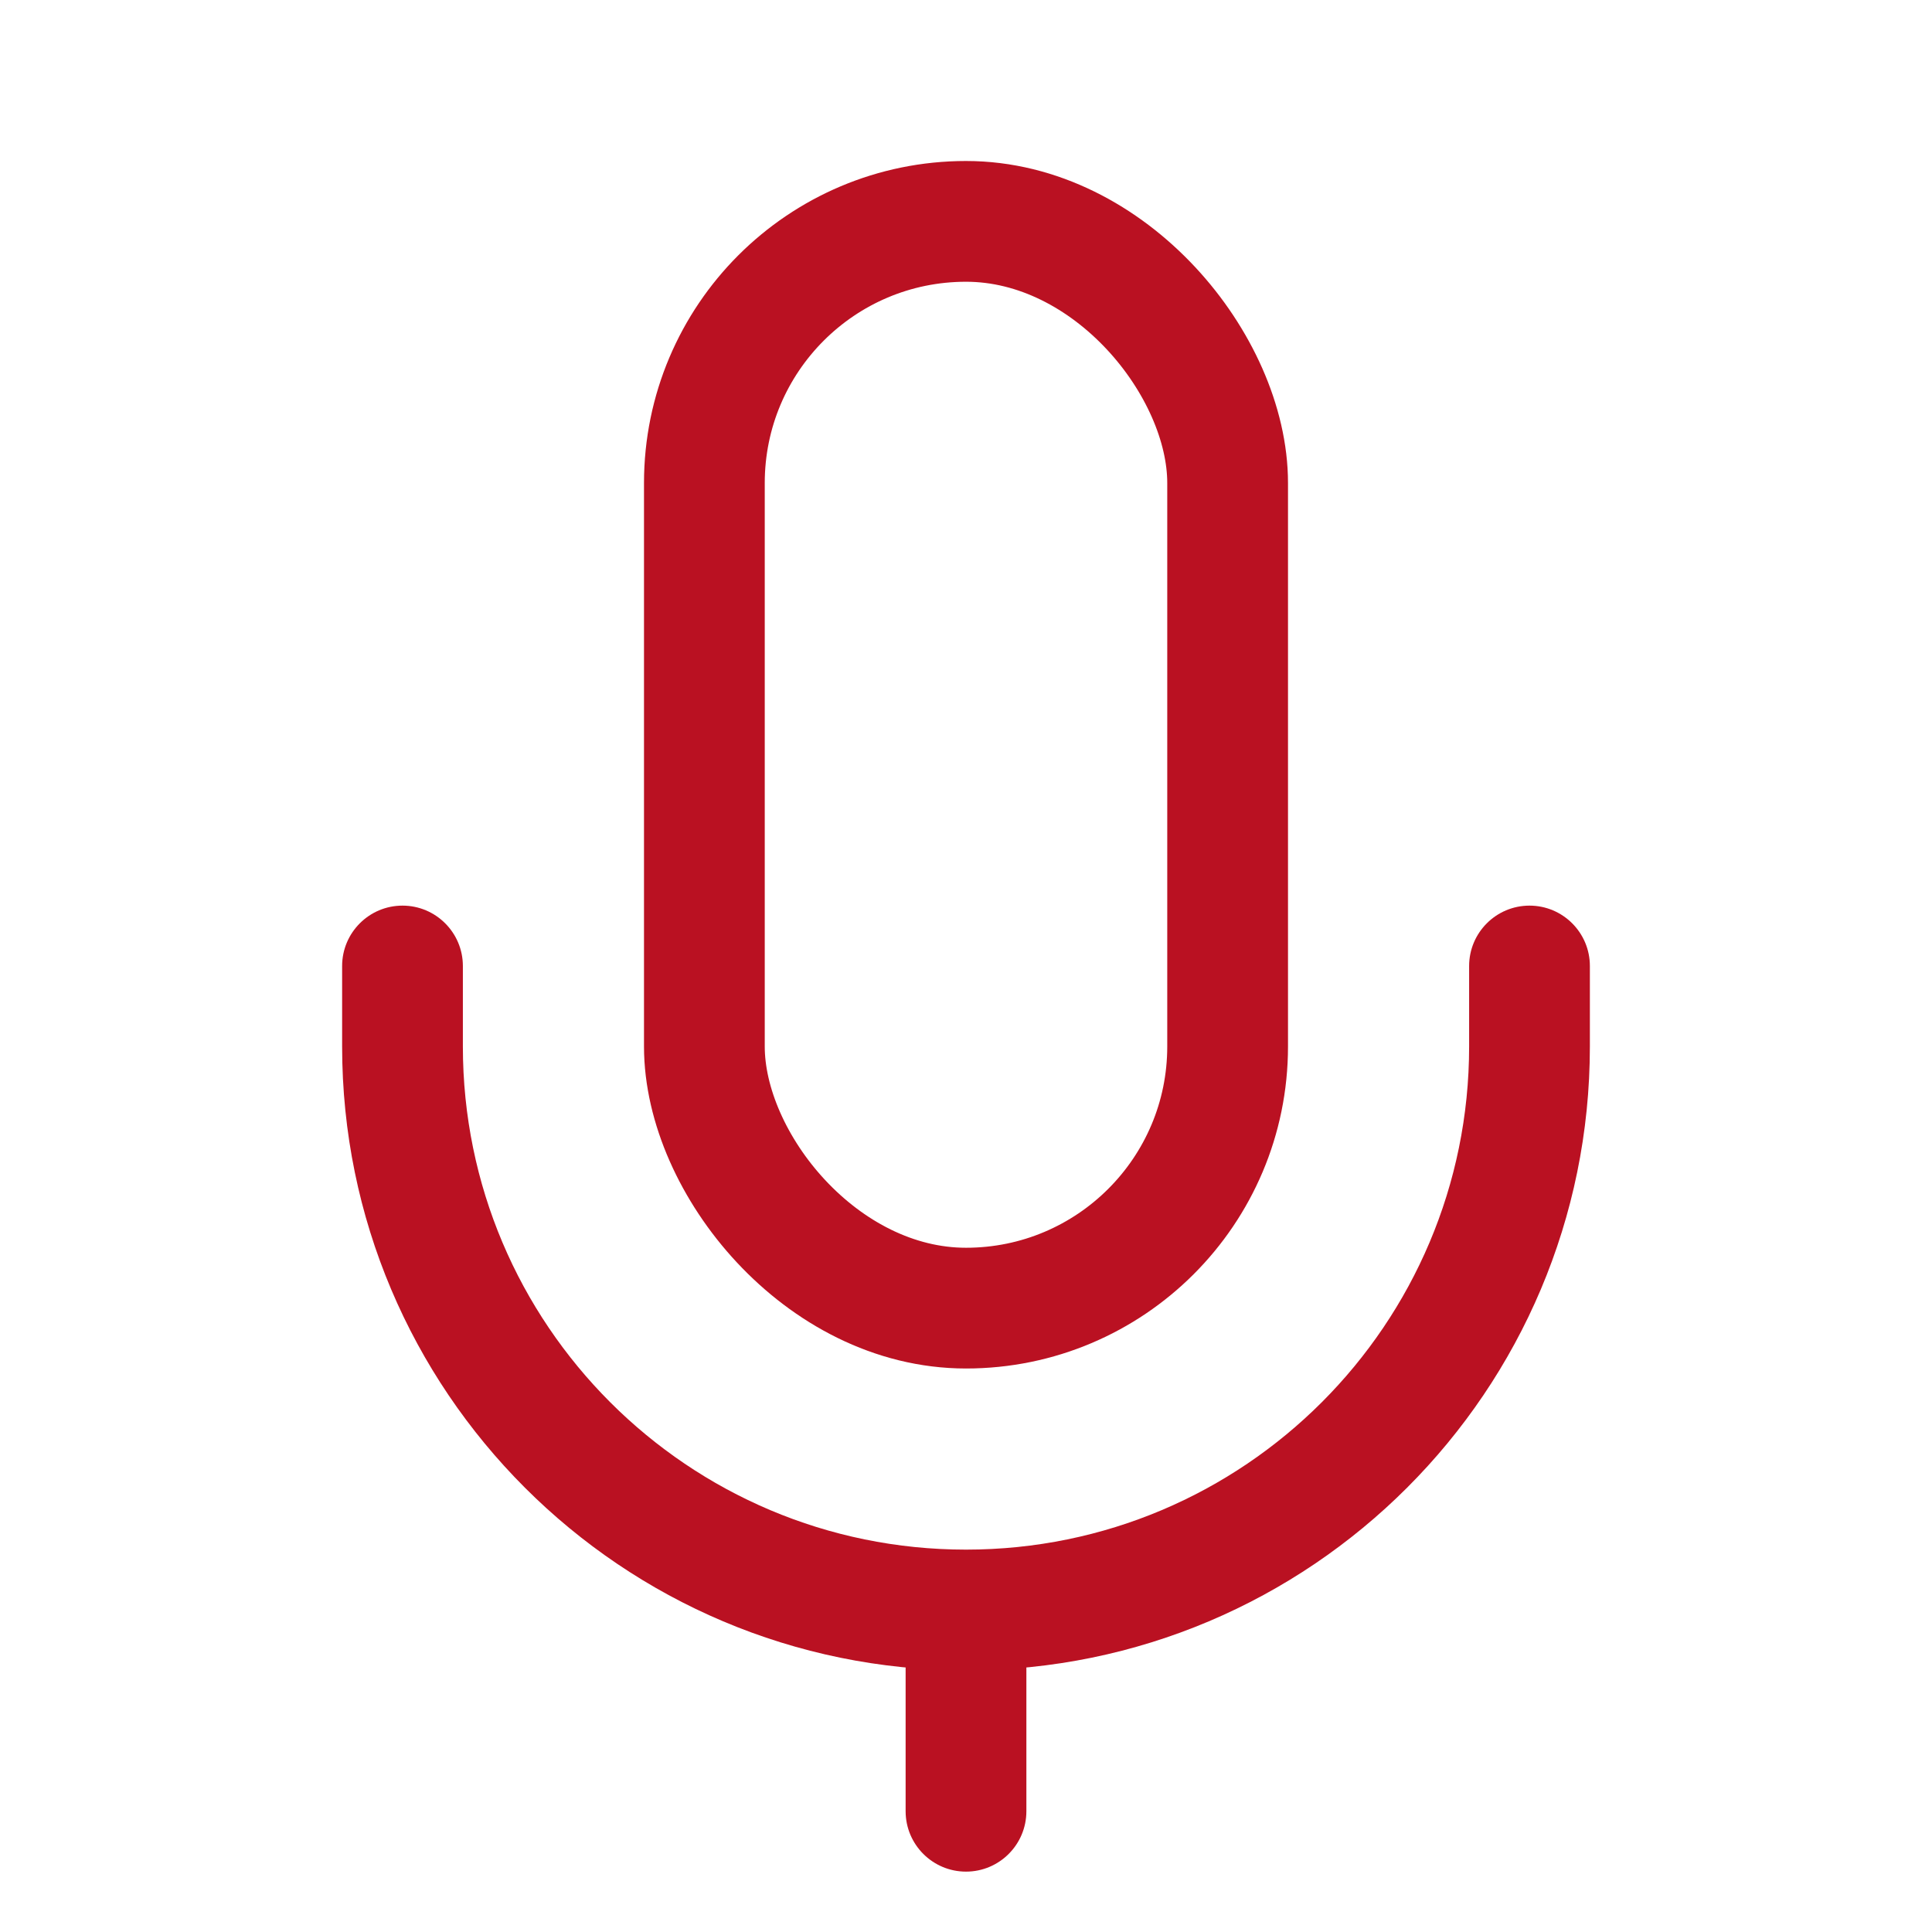 <svg width="24" height="24" viewBox="0 0 24 24" fill="none" xmlns="http://www.w3.org/2000/svg">
<rect x="8.75" y="2.75" width="6.5" height="13.5" rx="3.25" stroke="#BA1122" stroke-width="1.5"/>
<path d="M19.75 12C19.75 11.586 19.414 11.25 19 11.25C18.586 11.25 18.25 11.586 18.25 12H19.75ZM5.75 12C5.75 11.586 5.414 11.25 5 11.25C4.586 11.25 4.25 11.586 4.25 12H5.75ZM11.25 22.5C11.25 22.914 11.586 23.25 12 23.25C12.414 23.25 12.75 22.914 12.75 22.5H11.25ZM18.25 12V13H19.75V12H18.25ZM5.75 13V12H4.25V13H5.75ZM11.25 20V22.5H12.75V20H11.25ZM4.25 13C4.25 17.28 7.72 20.75 12 20.75V19.25C8.548 19.25 5.75 16.452 5.75 13H4.25ZM18.25 13C18.25 16.452 15.452 19.25 12 19.25V20.75C16.28 20.75 19.75 17.28 19.75 13H18.25Z" fill="#BA1122"/>
</svg>
